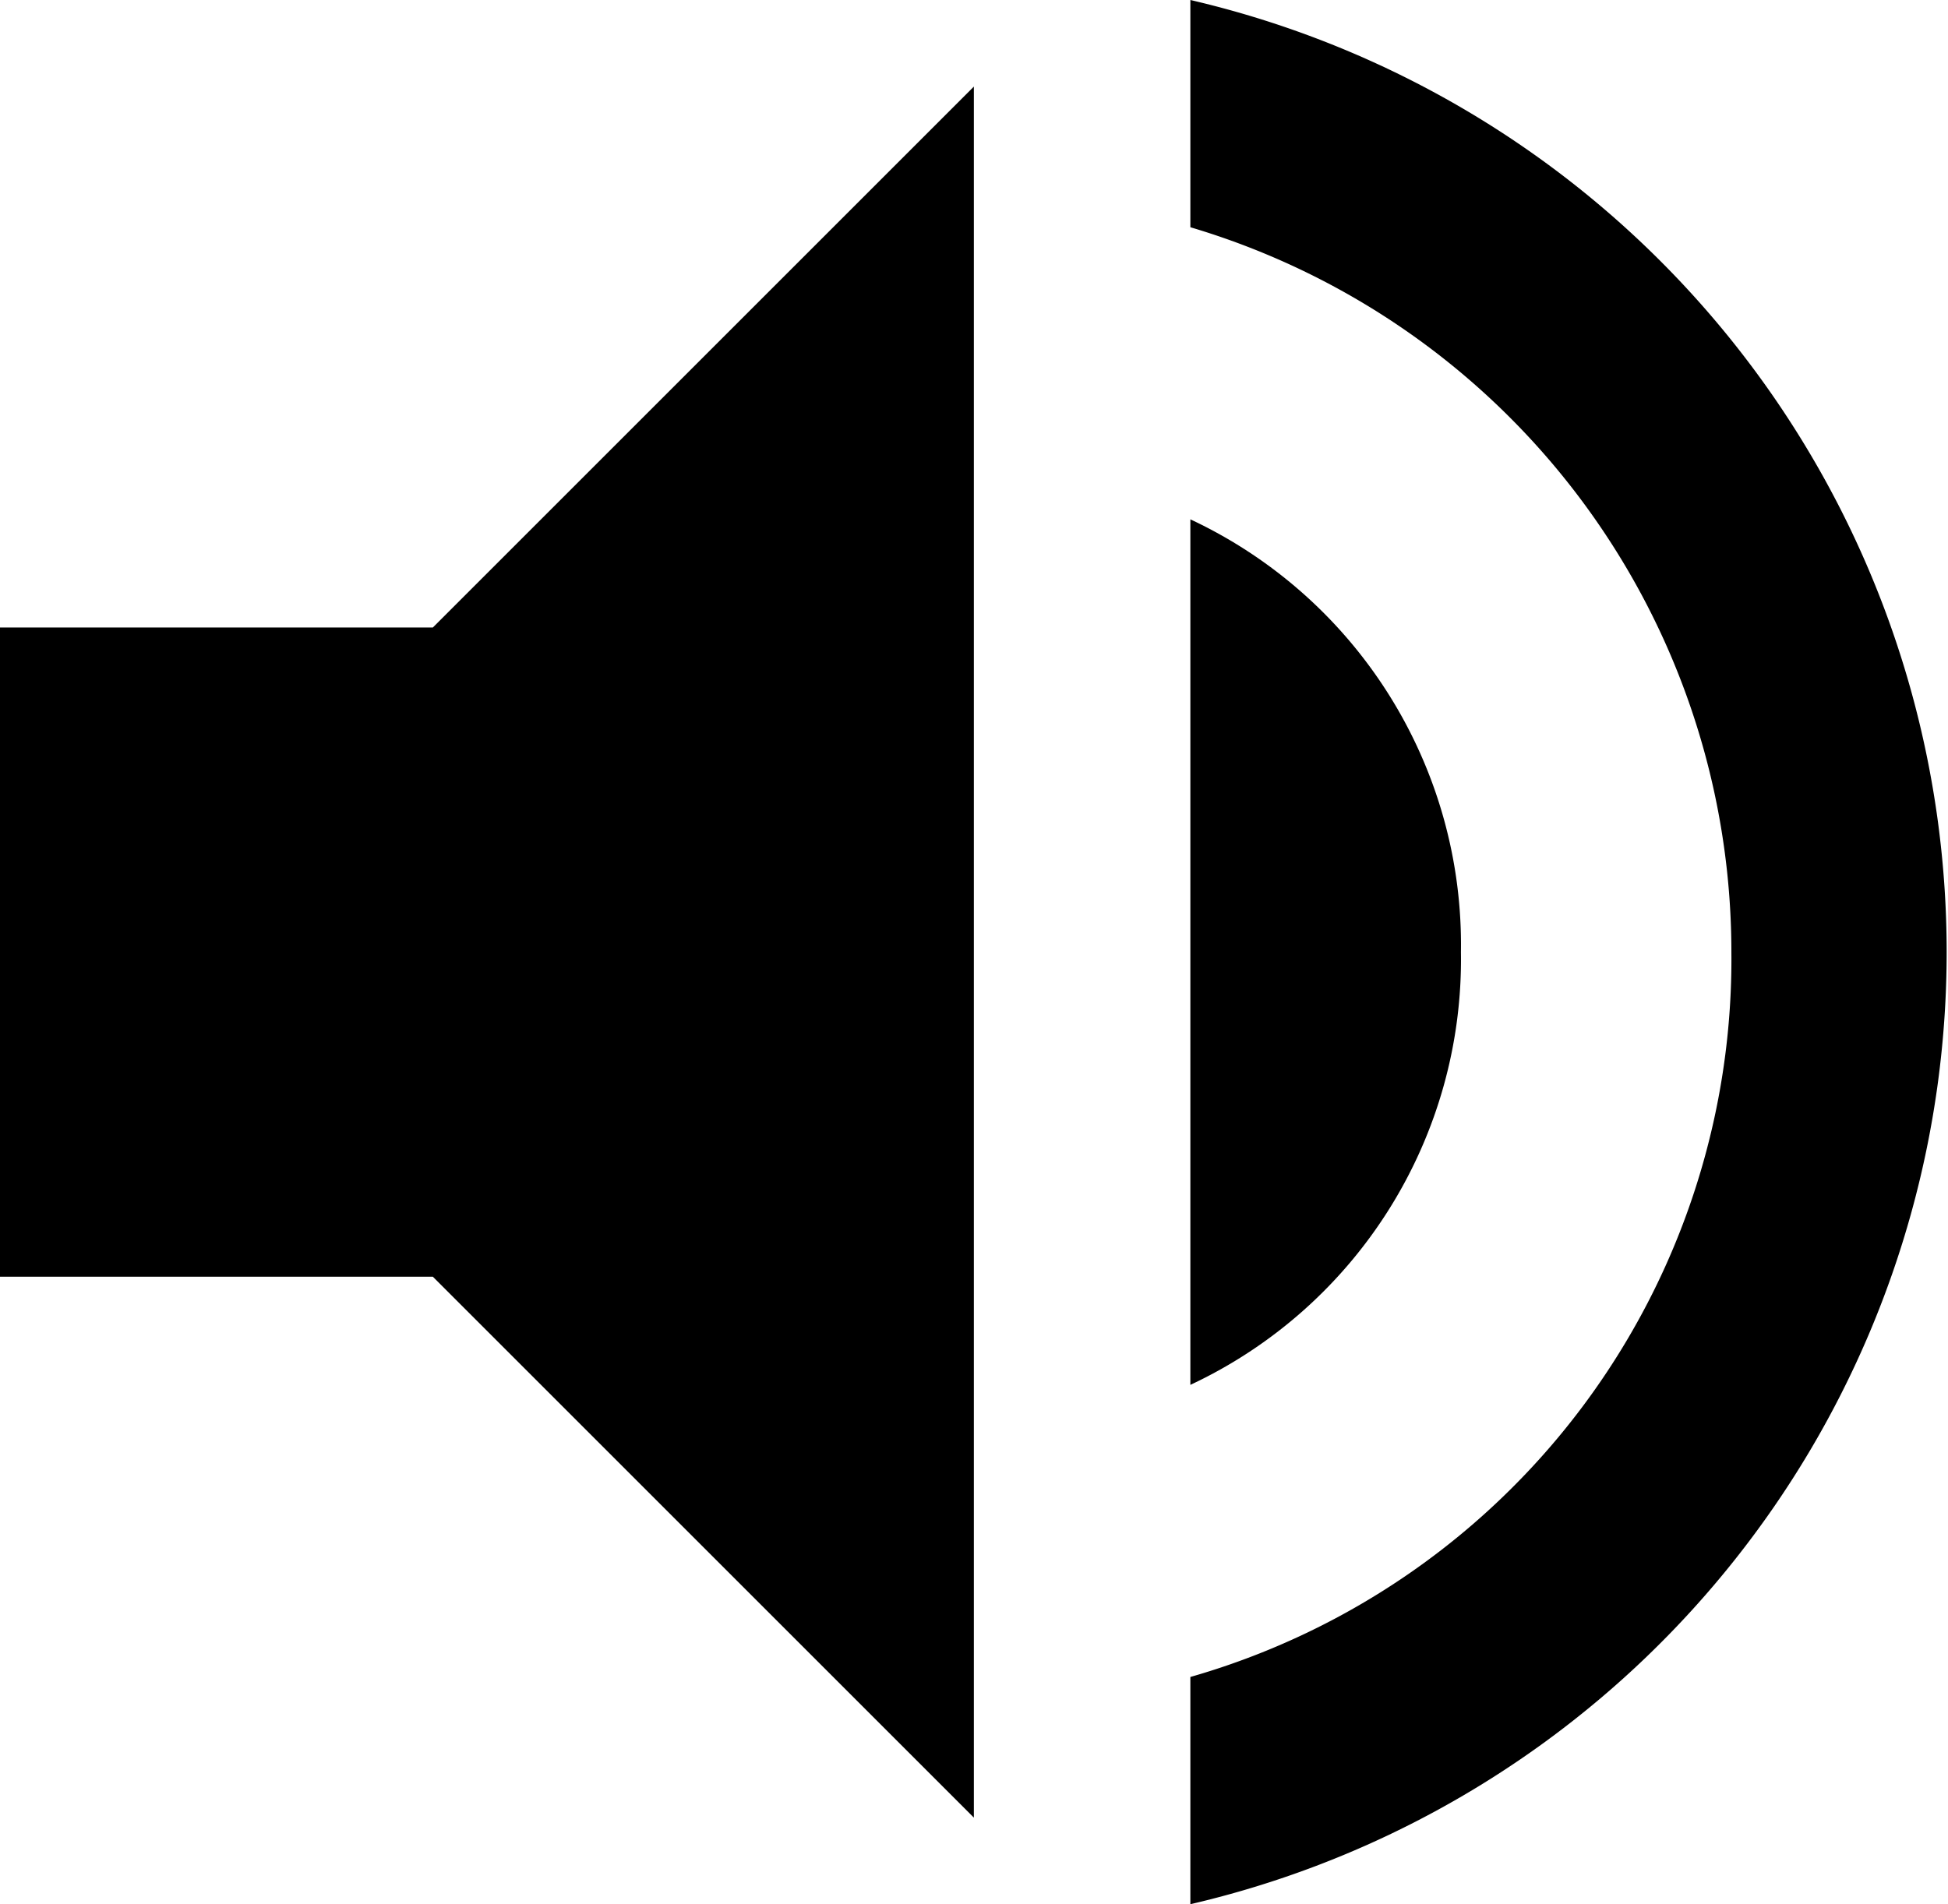 <svg xmlns="http://www.w3.org/2000/svg" width="15.342" height="15" viewBox="0 0 15.342 15">
    <g data-name="3_pieces-volume_up-24px">
        <path d="M9.375 0v1.79a5.957 5.957 0 0 1 4.261 5.71 5.881 5.881 0 0 1-4.261 5.71V15a7.7 7.7 0 0 0 0-15z" data-name="3"/>
        <path d="M11.506 7.5a3.7 3.7 0 0 0-2.131-3.409v6.818A3.7 3.7 0 0 0 11.506 7.5z" data-name="2"/>
        <path d="M0 4.943v5.114h3.409l4.261 4.261V.682L3.409 4.943z" data-name="1"/>
    </g>
</svg>
